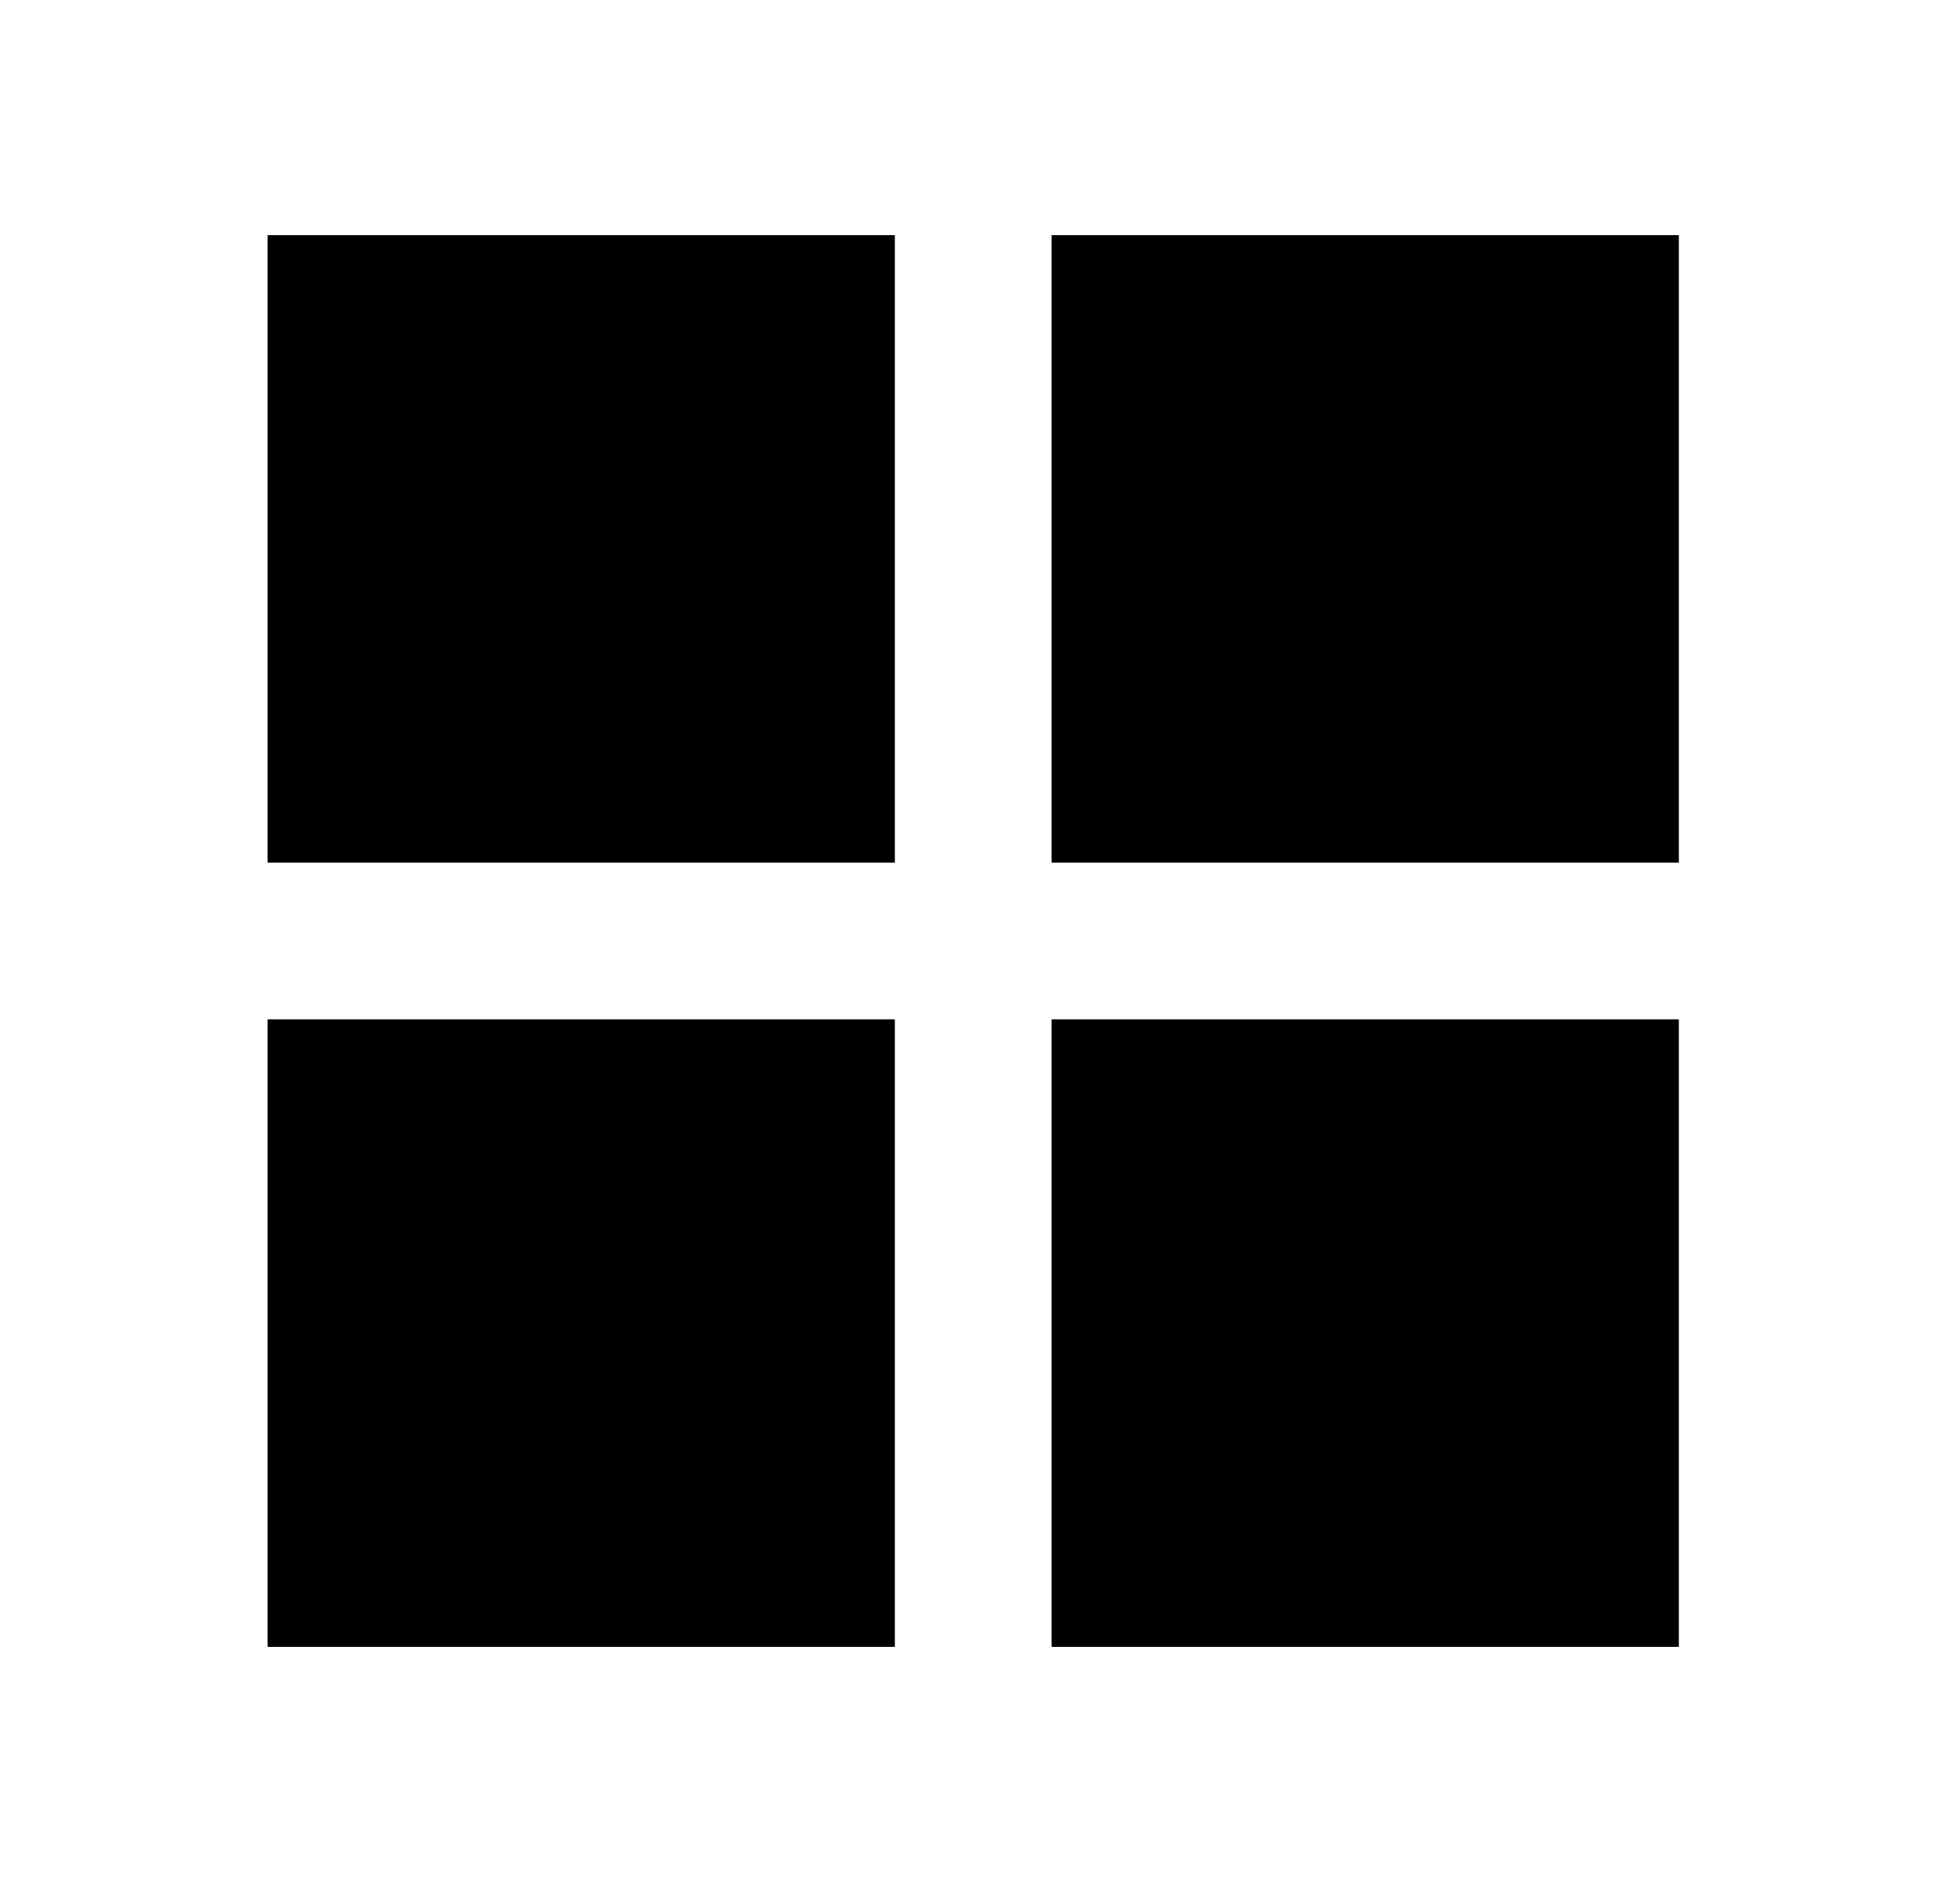 <svg id="1" viewBox="0 0 25 24" xmlns="http://www.w3.org/2000/svg">
<g id="994">
<path id="Vector" d="M3.414 11H11.414V3H3.414M3.414 21H11.414V13H3.414M13.414 21H21.414V13H13.414M13.414 3V11H21.414V3"/>
</g>
</svg>
